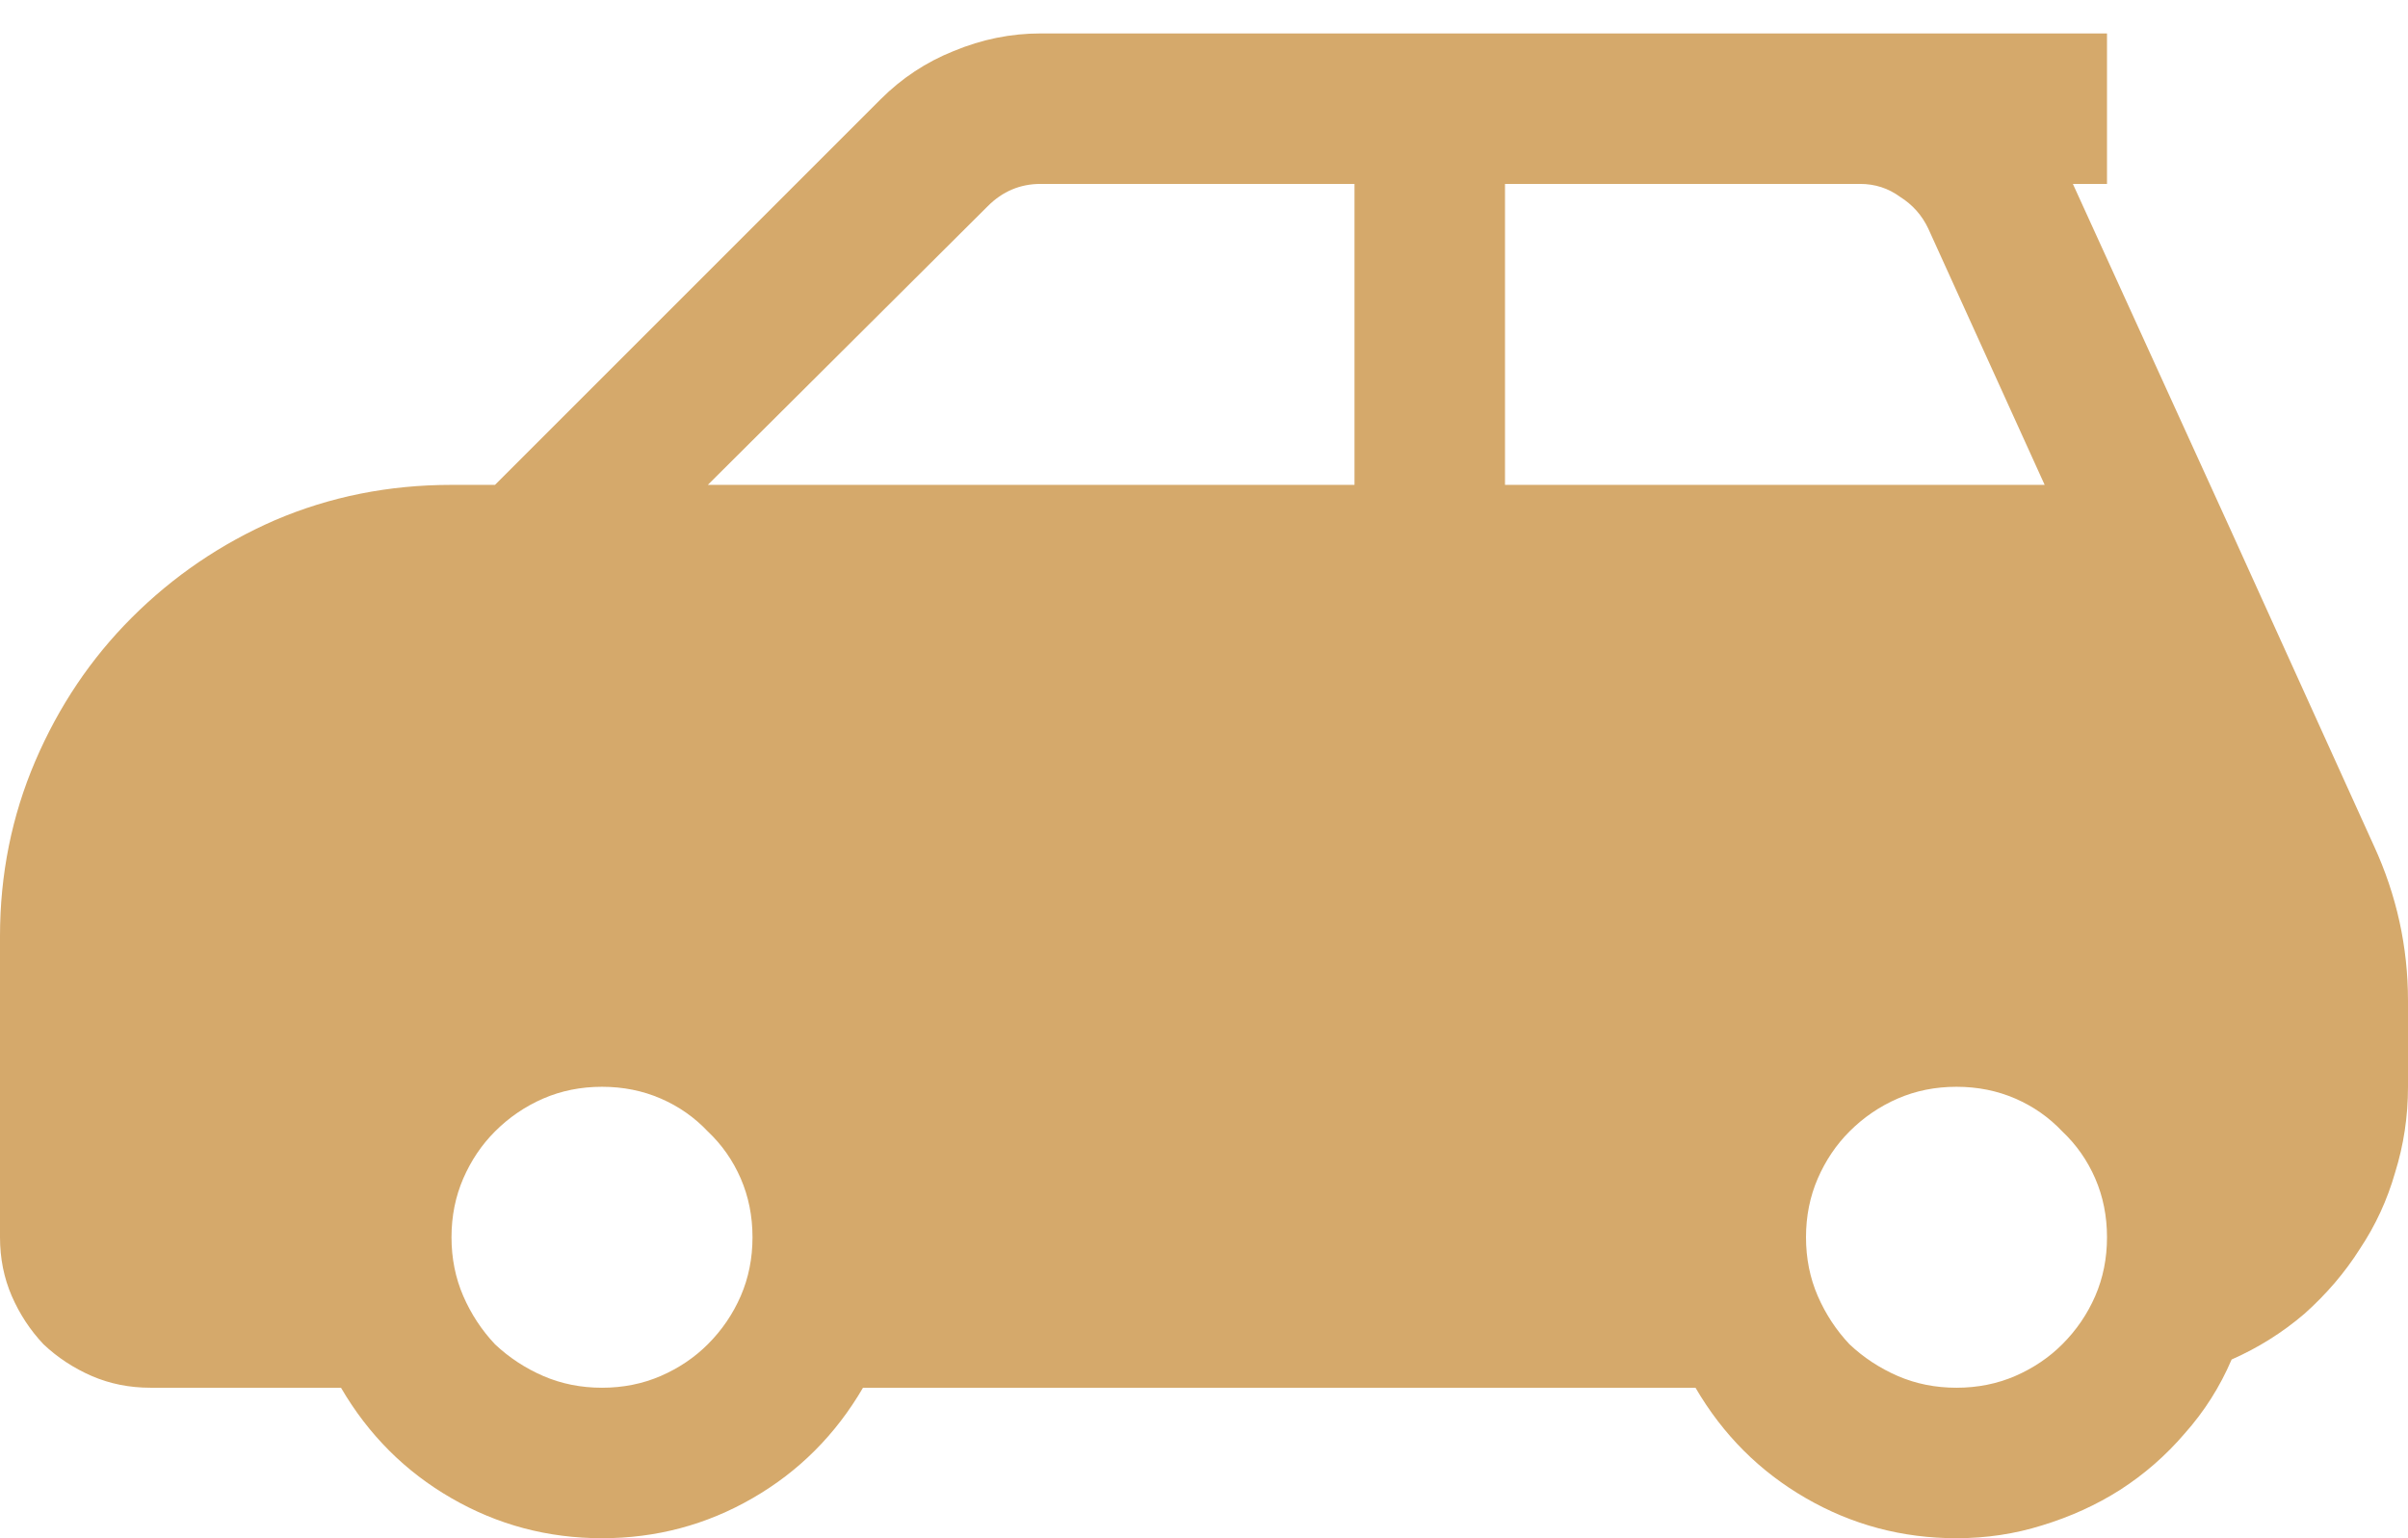 <svg width="36" height="23" viewBox="0 0 36 23" fill="none" xmlns="http://www.w3.org/2000/svg">
<path d="M33.346 7.918L35.49 12.646C35.83 13.385 36 14.158 36 14.967V16.25C36 16.695 35.935 17.123 35.807 17.533C35.69 17.943 35.514 18.324 35.279 18.676C35.057 19.027 34.781 19.35 34.453 19.643C34.125 19.924 33.762 20.152 33.363 20.328C33.188 20.738 32.953 21.107 32.66 21.436C32.379 21.764 32.057 22.045 31.693 22.279C31.342 22.502 30.955 22.678 30.533 22.807C30.123 22.936 29.695 23 29.25 23C28.441 23 27.691 22.801 27 22.402C26.309 22.004 25.758 21.453 25.348 20.75H12.902C12.492 21.453 11.941 22.004 11.25 22.402C10.559 22.801 9.809 23 9 23C8.191 23 7.441 22.801 6.75 22.402C6.059 22.004 5.508 21.453 5.098 20.75H2.25C1.934 20.75 1.641 20.691 1.371 20.574C1.102 20.457 0.861 20.299 0.65 20.1C0.451 19.889 0.293 19.648 0.176 19.379C0.059 19.109 0 18.816 0 18.5V14C0 13.074 0.176 12.201 0.527 11.381C0.879 10.56 1.359 9.846 1.969 9.236C2.59 8.615 3.305 8.129 4.113 7.777C4.934 7.426 5.812 7.25 6.75 7.25H7.4L13.166 1.484C13.482 1.168 13.846 0.928 14.256 0.764C14.678 0.588 15.111 0.5 15.557 0.5H31.5V2.75H30.99L33.346 7.918ZM15.557 2.75C15.252 2.75 14.988 2.861 14.766 3.084L10.582 7.25H20.25V2.75H15.557ZM9 20.75C9.316 20.75 9.609 20.691 9.879 20.574C10.148 20.457 10.383 20.299 10.582 20.1C10.793 19.889 10.957 19.648 11.074 19.379C11.191 19.109 11.25 18.816 11.25 18.5C11.25 18.184 11.191 17.891 11.074 17.621C10.957 17.352 10.793 17.117 10.582 16.918C10.383 16.707 10.148 16.543 9.879 16.426C9.609 16.309 9.316 16.25 9 16.25C8.684 16.25 8.391 16.309 8.121 16.426C7.852 16.543 7.611 16.707 7.4 16.918C7.201 17.117 7.043 17.352 6.926 17.621C6.809 17.891 6.75 18.184 6.75 18.5C6.75 18.816 6.809 19.109 6.926 19.379C7.043 19.648 7.201 19.889 7.4 20.1C7.611 20.299 7.852 20.457 8.121 20.574C8.391 20.691 8.684 20.75 9 20.75ZM22.5 7.25H30.568L28.828 3.418C28.734 3.219 28.594 3.061 28.406 2.943C28.23 2.814 28.031 2.75 27.809 2.75H22.5V7.25ZM29.25 20.75C29.566 20.75 29.859 20.691 30.129 20.574C30.398 20.457 30.633 20.299 30.832 20.1C31.043 19.889 31.207 19.648 31.324 19.379C31.441 19.109 31.5 18.816 31.5 18.5C31.5 18.184 31.441 17.891 31.324 17.621C31.207 17.352 31.043 17.117 30.832 16.918C30.633 16.707 30.398 16.543 30.129 16.426C29.859 16.309 29.566 16.25 29.25 16.25C28.934 16.25 28.641 16.309 28.371 16.426C28.102 16.543 27.861 16.707 27.65 16.918C27.451 17.117 27.293 17.352 27.176 17.621C27.059 17.891 27 18.184 27 18.5C27 18.816 27.059 19.109 27.176 19.379C27.293 19.648 27.451 19.889 27.65 20.1C27.861 20.299 28.102 20.457 28.371 20.574C28.641 20.691 28.934 20.75 29.25 20.75Z" fill="#D5A96B"/>
</svg>
